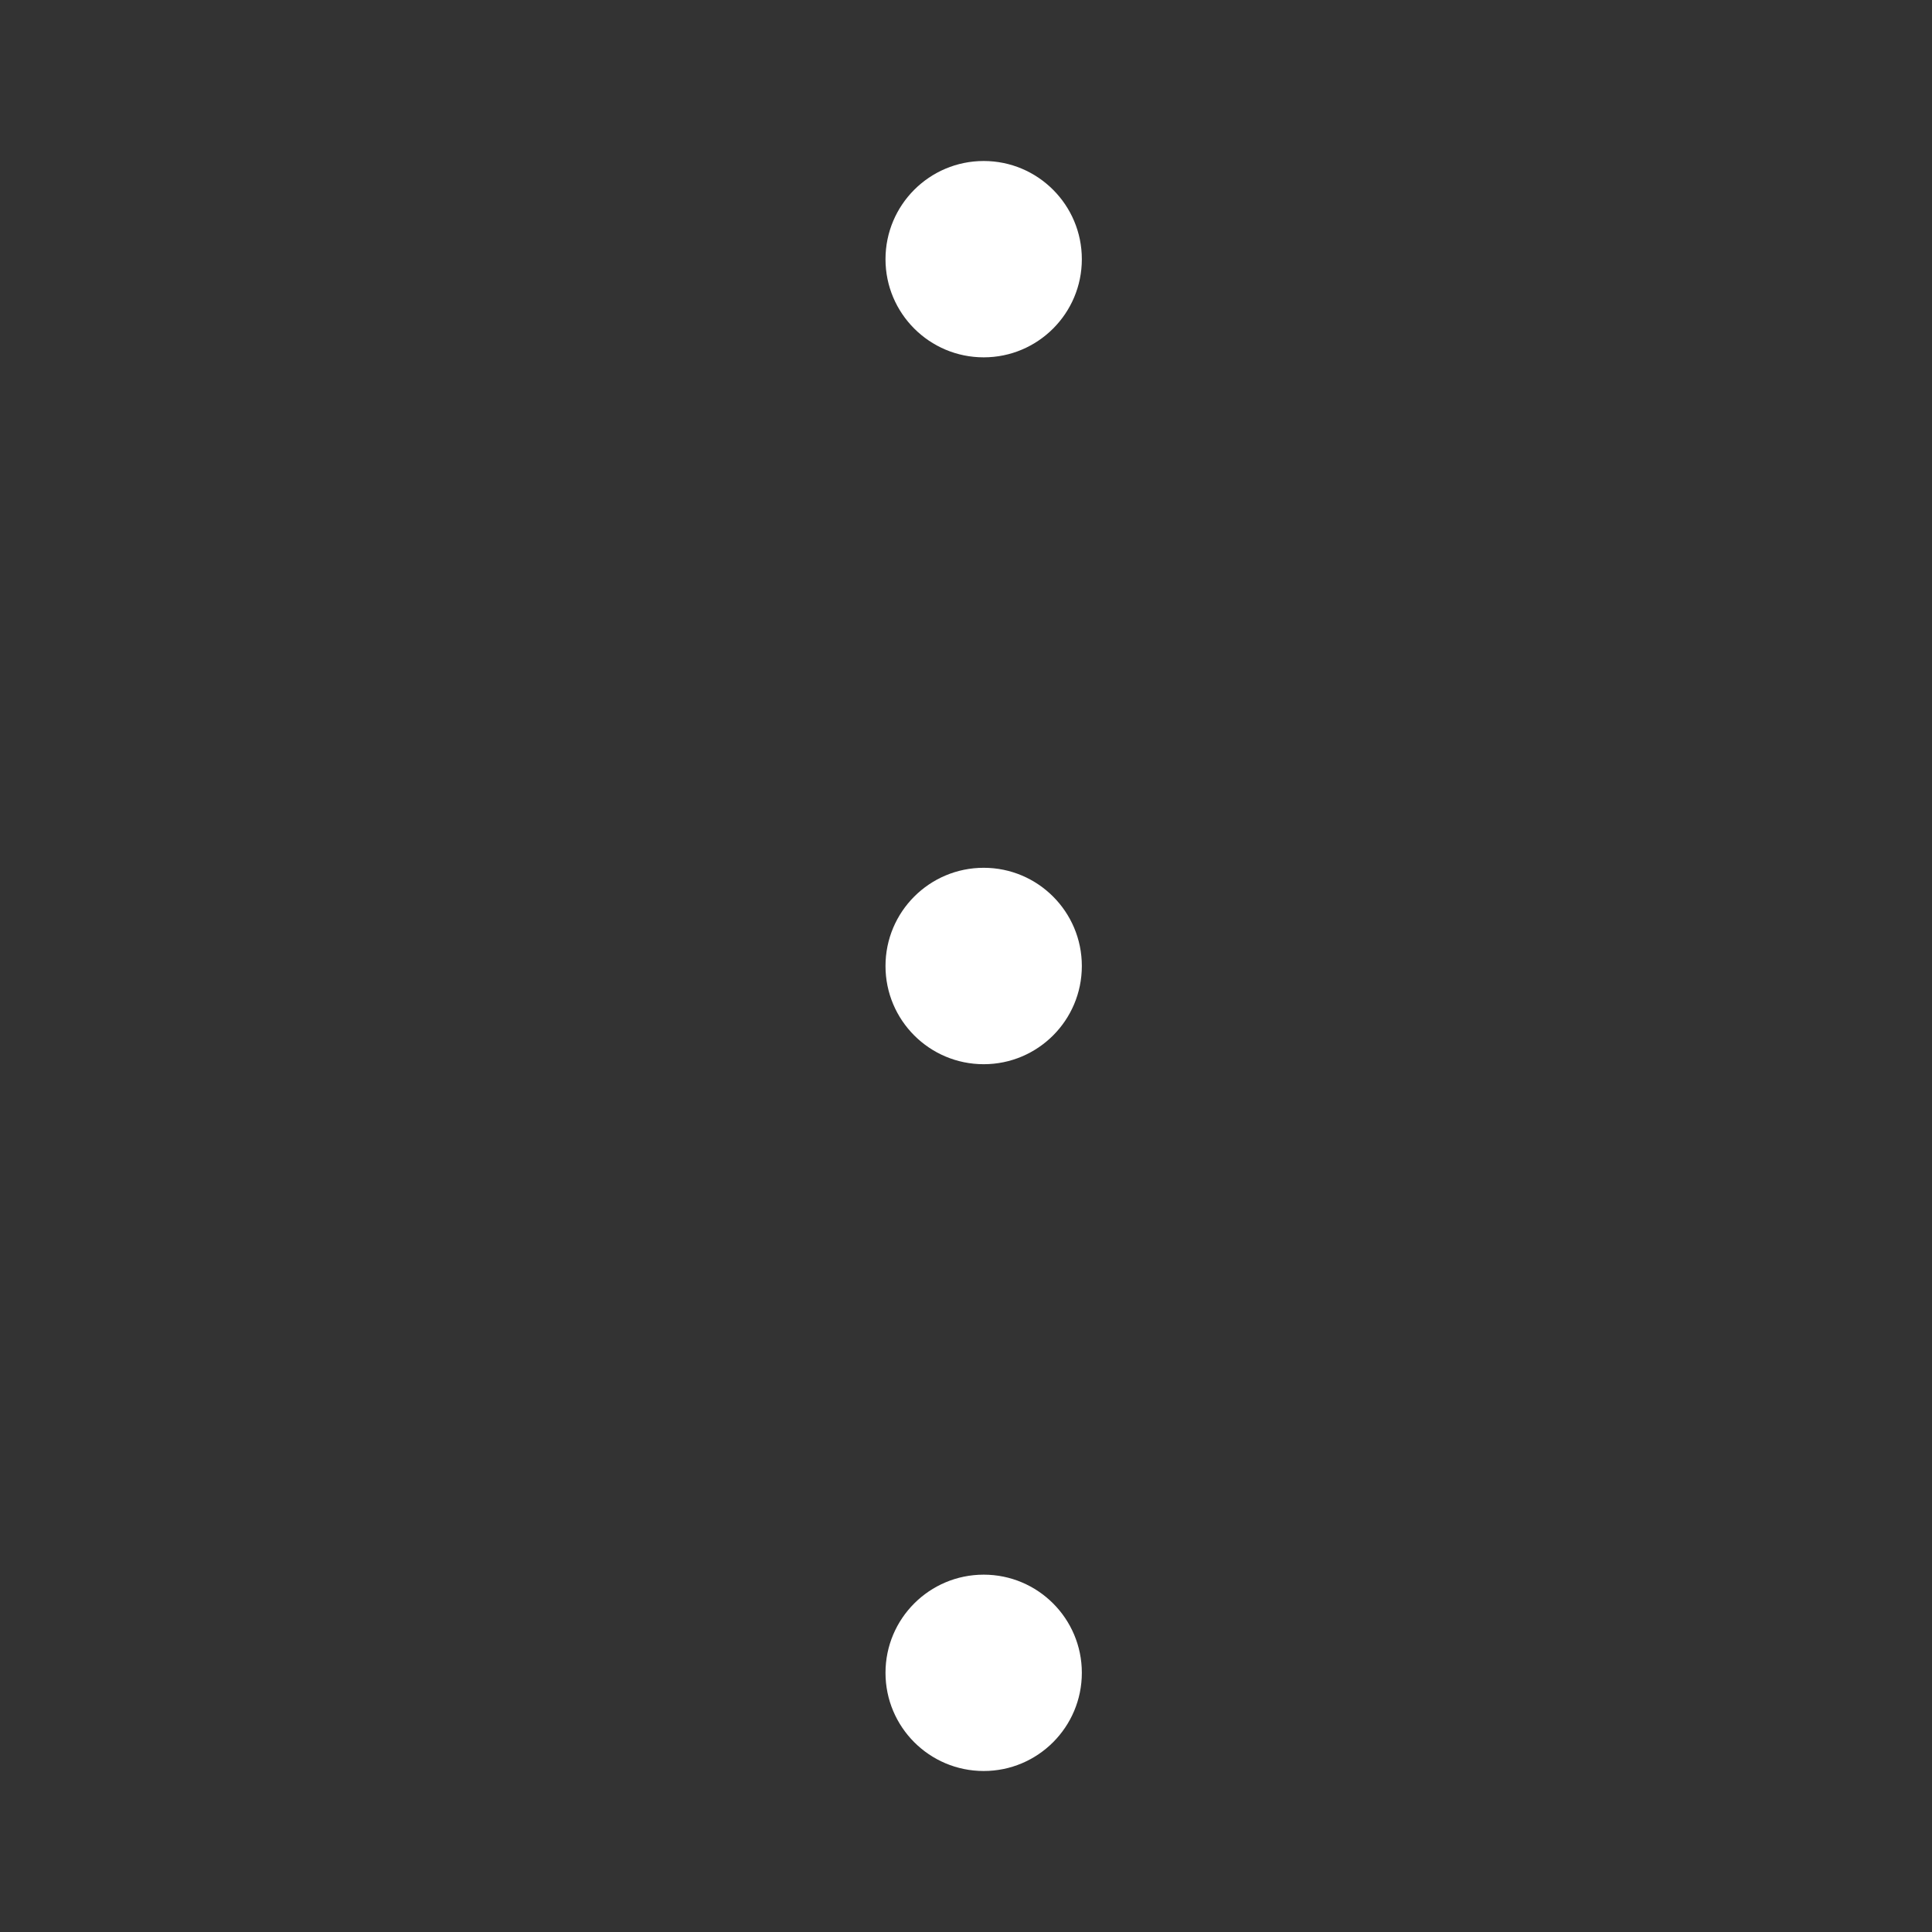 <svg width="24" height="24" viewBox="0 0 24 24" fill="none" xmlns="http://www.w3.org/2000/svg">
<rect x="0" y="0" width="24" height="24" fill="#333333" stroke="none"/>
<path fill-rule="evenodd" clip-rule="evenodd" d="M12.22 2C11.546 2 11 2.546 11 3.22C11 3.893 11.546 4.439 12.22 4.439C12.893 4.439 13.439 3.893 13.439 3.22C13.439 2.546 12.893 2 12.22 2ZM12.22 10.78C11.546 10.78 11 11.326 11 12C11 12.674 11.546 13.22 12.22 13.22C12.893 13.22 13.439 12.674 13.439 12C13.439 11.326 12.893 10.78 12.22 10.78ZM12.22 19.561C11.546 19.561 11 20.107 11 20.78C11 21.454 11.546 22 12.22 22C12.893 22 13.439 21.454 13.439 20.78C13.439 20.107 12.893 19.561 12.22 19.561Z" fill="white"/>
</svg>
